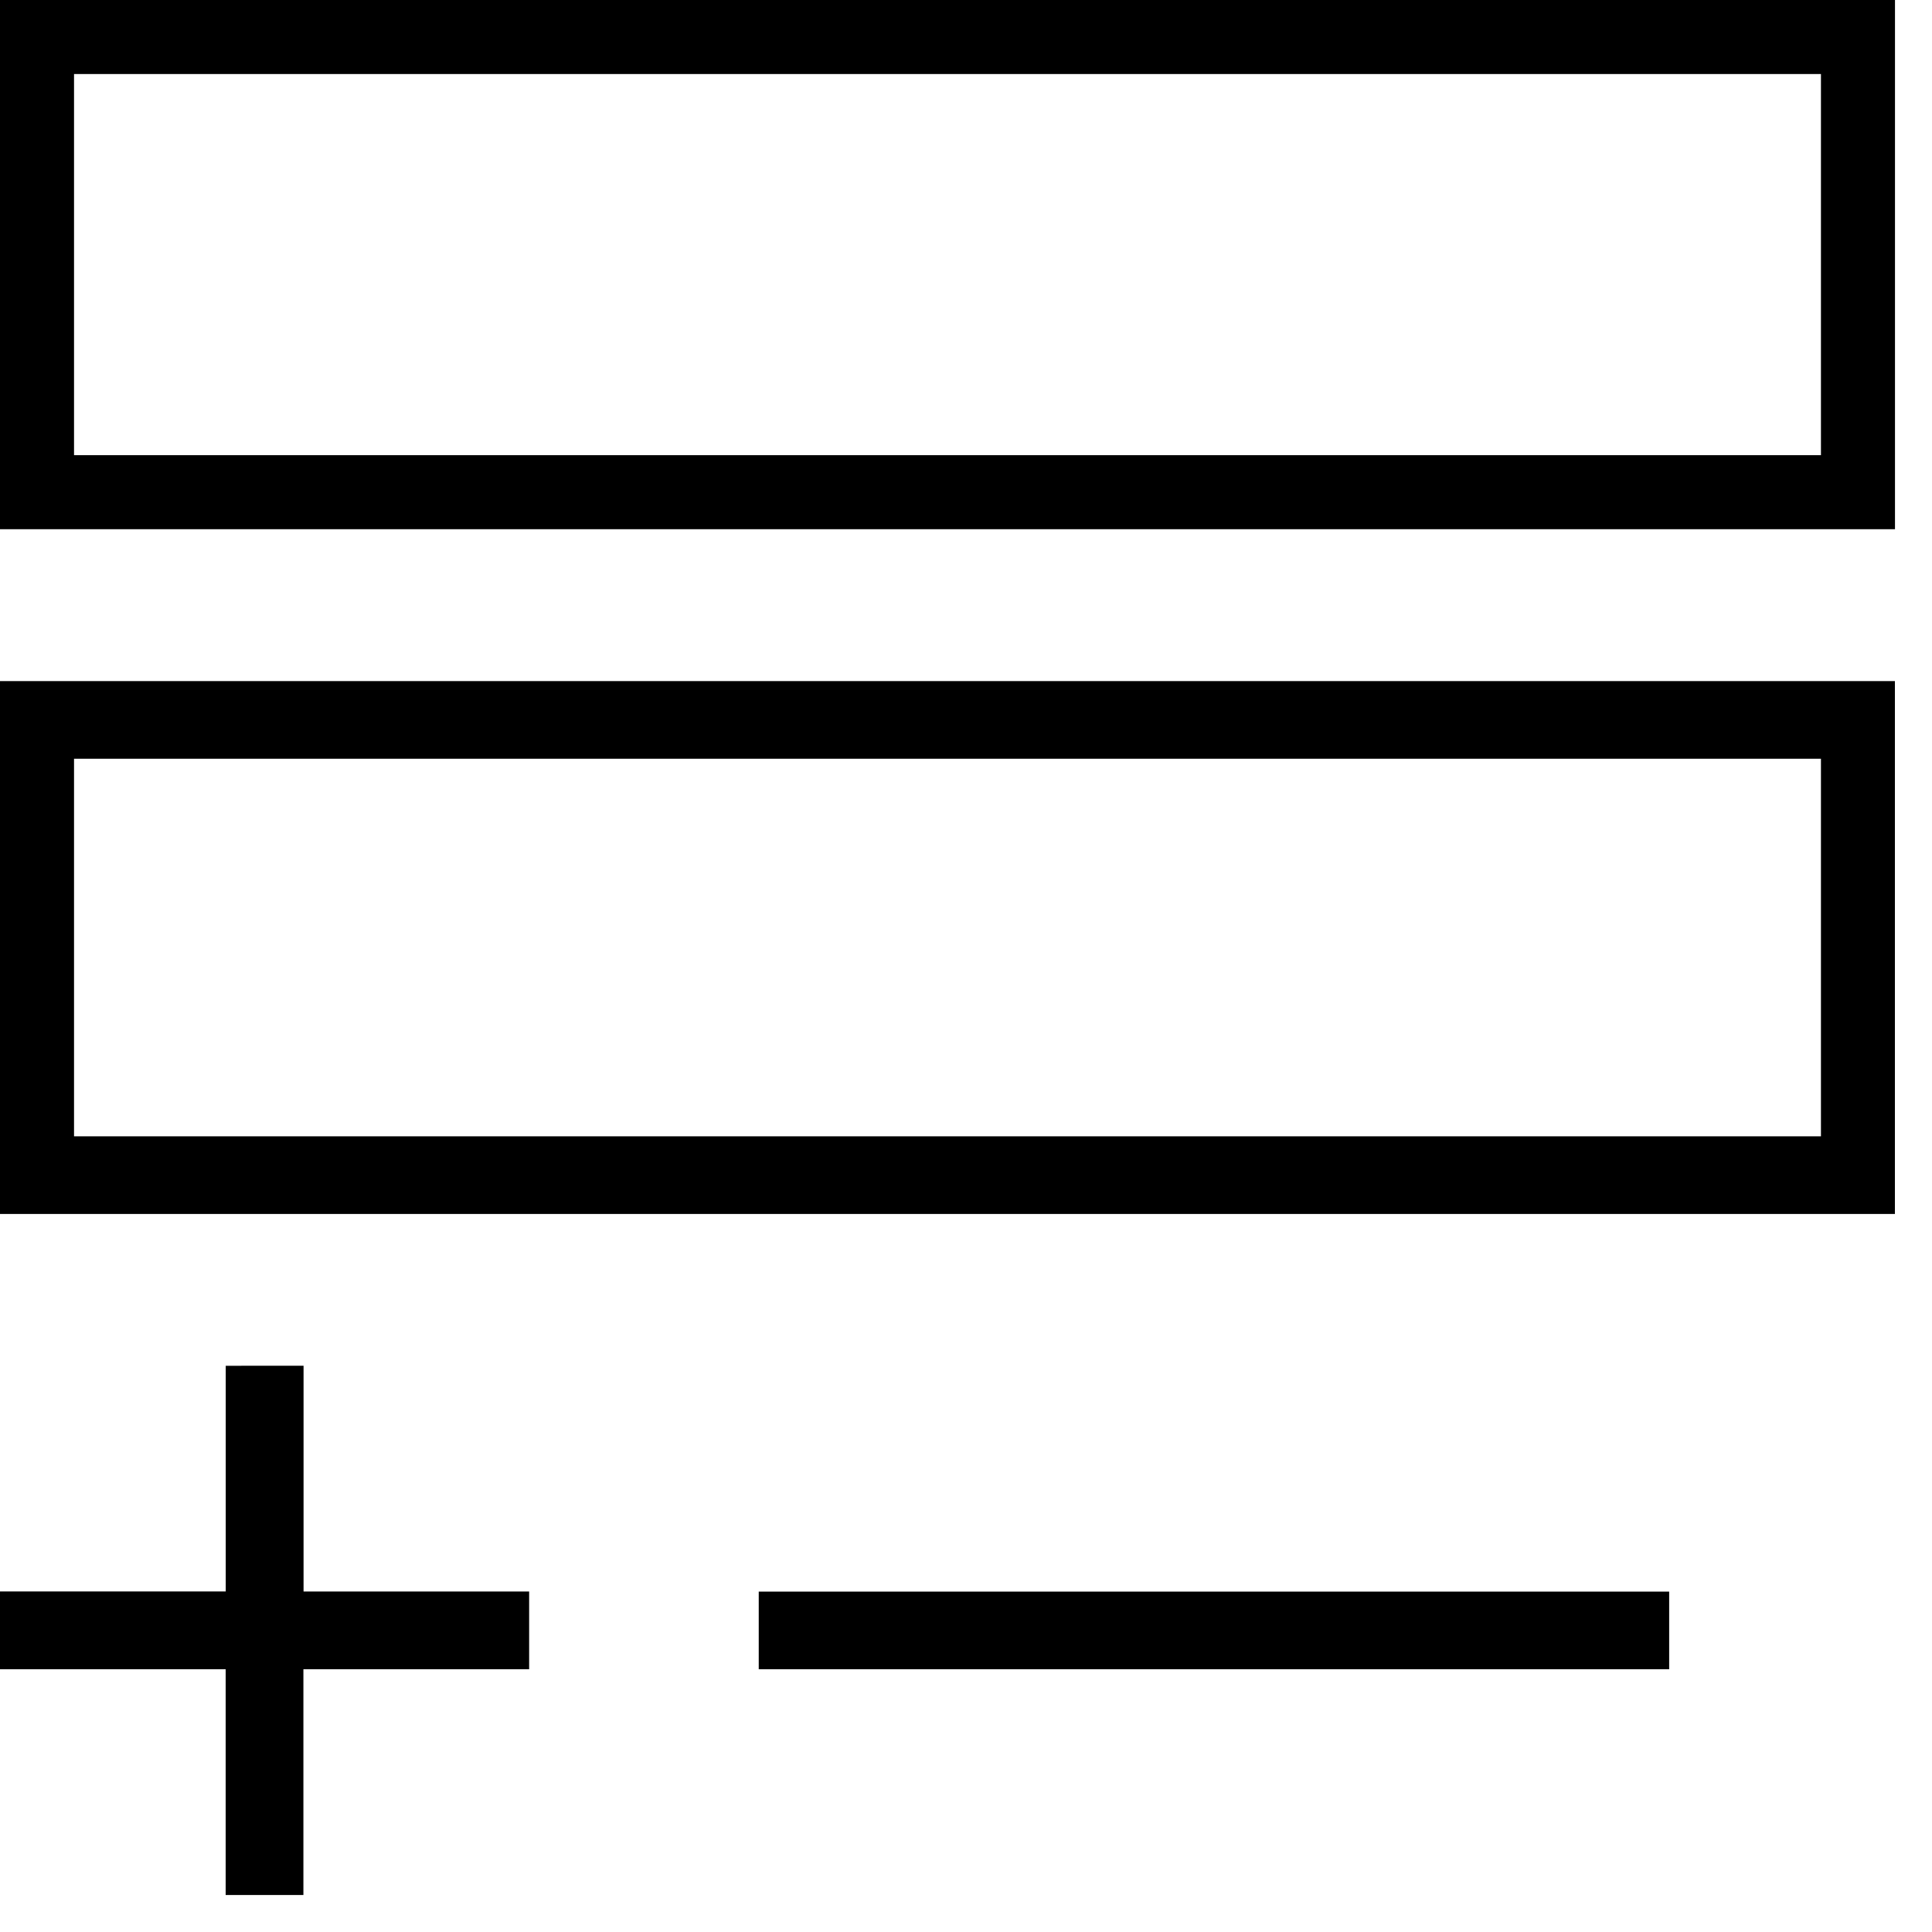 <svg xmlns="http://www.w3.org/2000/svg" viewBox="0 0 25 25"><path d="M24.521 0v6.848H0V0h24.521ZM.958.958V5.89h22.605V.958H.958ZM24.52 8.812v6.897H0V8.813h24.521ZM.958 9.819v4.885h22.605V9.818H.958ZM9.818 21.6v-1.005h11.781V21.6H9.818Zm-2.97-1.006h-2.92v-2.921H2.921v2.92H0V21.6h2.92v2.921h1.006V21.6h2.921v-1.006Z"></path></svg>